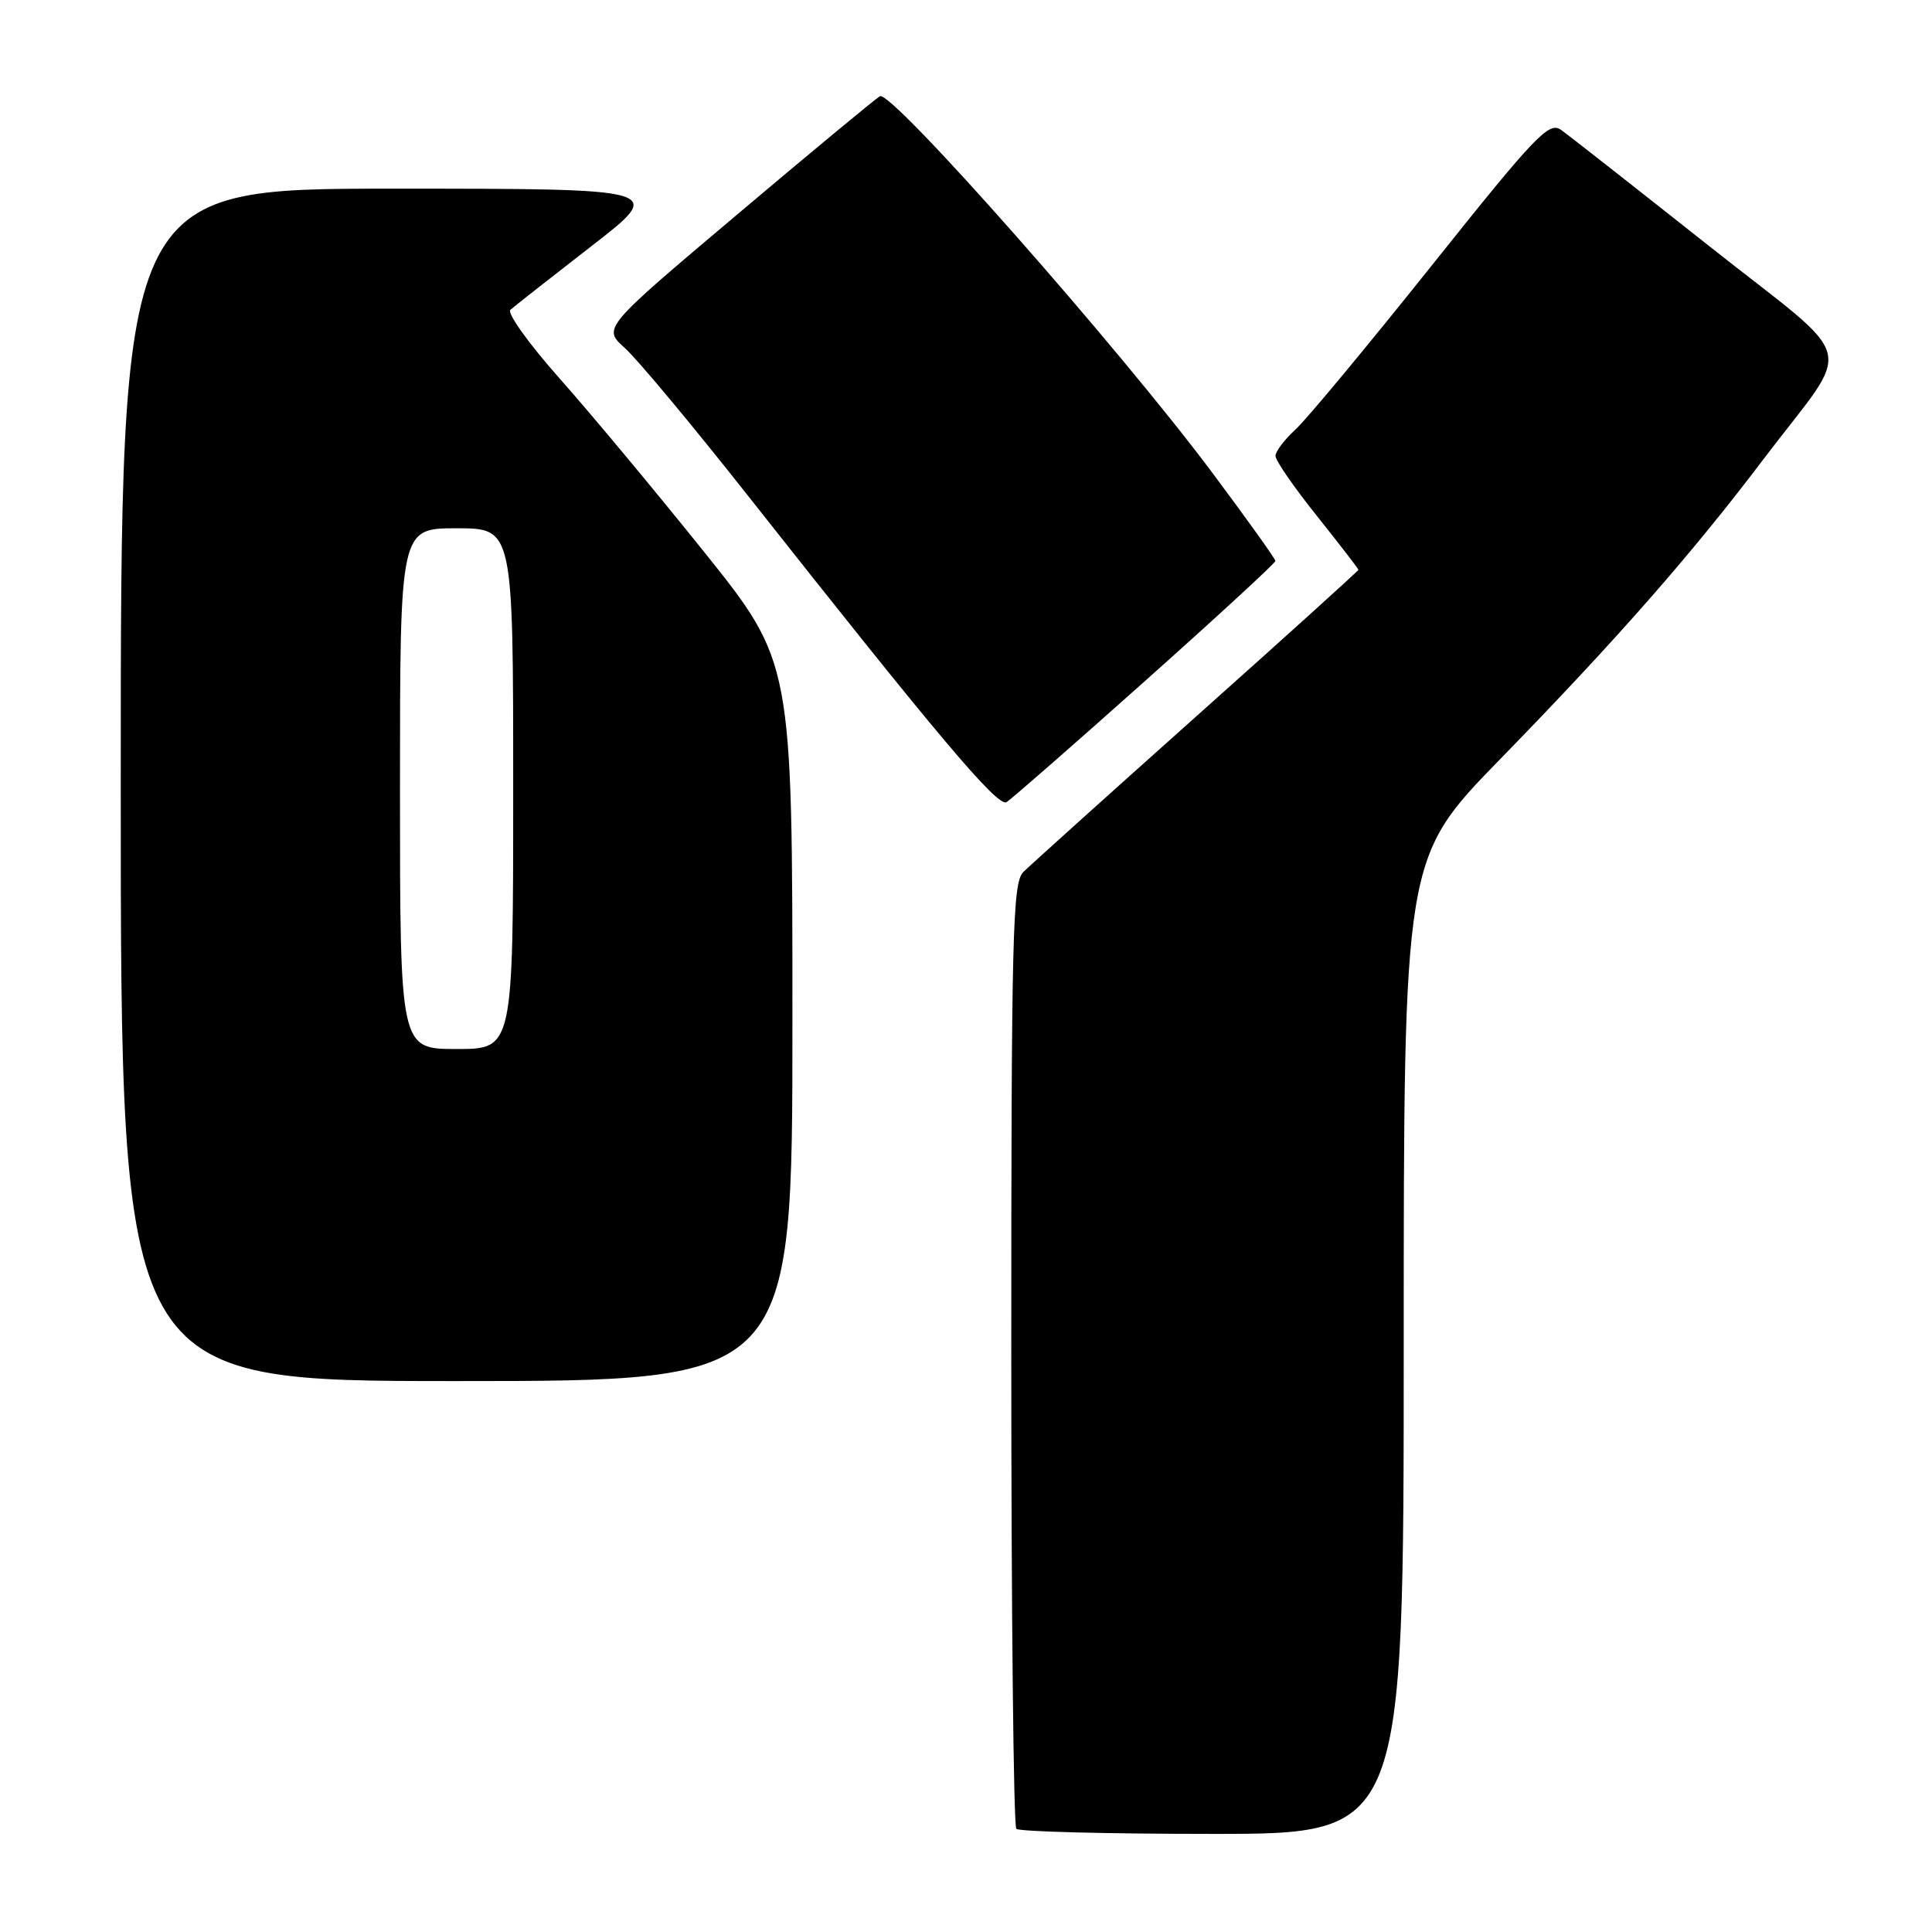 <?xml version="1.0" encoding="UTF-8" standalone="no"?>
<!DOCTYPE svg PUBLIC "-//W3C//DTD SVG 1.1//EN" "http://www.w3.org/Graphics/SVG/1.1/DTD/svg11.dtd" >
<svg xmlns="http://www.w3.org/2000/svg" xmlns:xlink="http://www.w3.org/1999/xlink" version="1.1" viewBox="0 0 256 256">
 <g >
 <path fill="currentColor"
d=" M 186.00 178.35 C 186.00 113.70 186.00 113.70 198.77 100.60 C 214.15 84.82 224.10 73.49 233.62 60.91 C 245.73 44.92 246.69 48.62 226.30 32.47 C 216.60 24.79 207.85 17.92 206.86 17.22 C 205.25 16.06 203.56 17.83 189.68 35.22 C 181.22 45.82 173.11 55.59 171.65 56.92 C 170.19 58.26 169.00 59.83 169.01 60.42 C 169.01 61.02 171.48 64.60 174.51 68.38 C 177.53 72.17 180.00 75.37 180.00 75.50 C 180.00 75.63 170.37 84.34 158.59 94.85 C 146.82 105.36 136.47 114.68 135.59 115.55 C 134.17 116.97 134.00 123.81 134.00 179.40 C 134.00 213.65 134.30 241.97 134.67 242.33 C 135.03 242.70 146.73 243.00 160.67 243.00 C 186.00 243.00 186.00 243.00 186.00 178.35 Z  M 105.00 135.37 C 105.00 87.74 105.00 87.74 93.29 73.12 C 86.84 65.08 78.24 54.75 74.17 50.17 C 70.10 45.59 67.15 41.48 67.63 41.05 C 68.11 40.62 72.93 36.83 78.35 32.63 C 88.19 25.00 88.19 25.00 52.10 25.00 C 16.00 25.00 16.00 25.00 16.00 104.00 C 16.00 183.00 16.00 183.00 60.50 183.00 C 105.00 183.00 105.00 183.00 105.00 135.37 Z  M 151.75 90.21 C 161.24 81.75 169.00 74.60 169.00 74.33 C 169.00 74.06 165.25 68.82 160.66 62.67 C 148.19 45.98 118.06 11.85 116.59 12.75 C 115.91 13.16 107.37 20.24 97.60 28.49 C 79.85 43.47 79.85 43.47 82.78 46.10 C 84.40 47.54 91.72 56.32 99.05 65.61 C 124.34 97.66 132.21 106.99 133.37 106.29 C 133.99 105.91 142.26 98.68 151.75 90.21 Z  M 53.00 104.50 C 53.00 70.00 53.00 70.00 60.50 70.00 C 68.00 70.00 68.00 70.00 68.00 104.50 C 68.00 139.00 68.00 139.00 60.50 139.00 C 53.00 139.00 53.00 139.00 53.00 104.50 Z "/>
</g>
</svg>